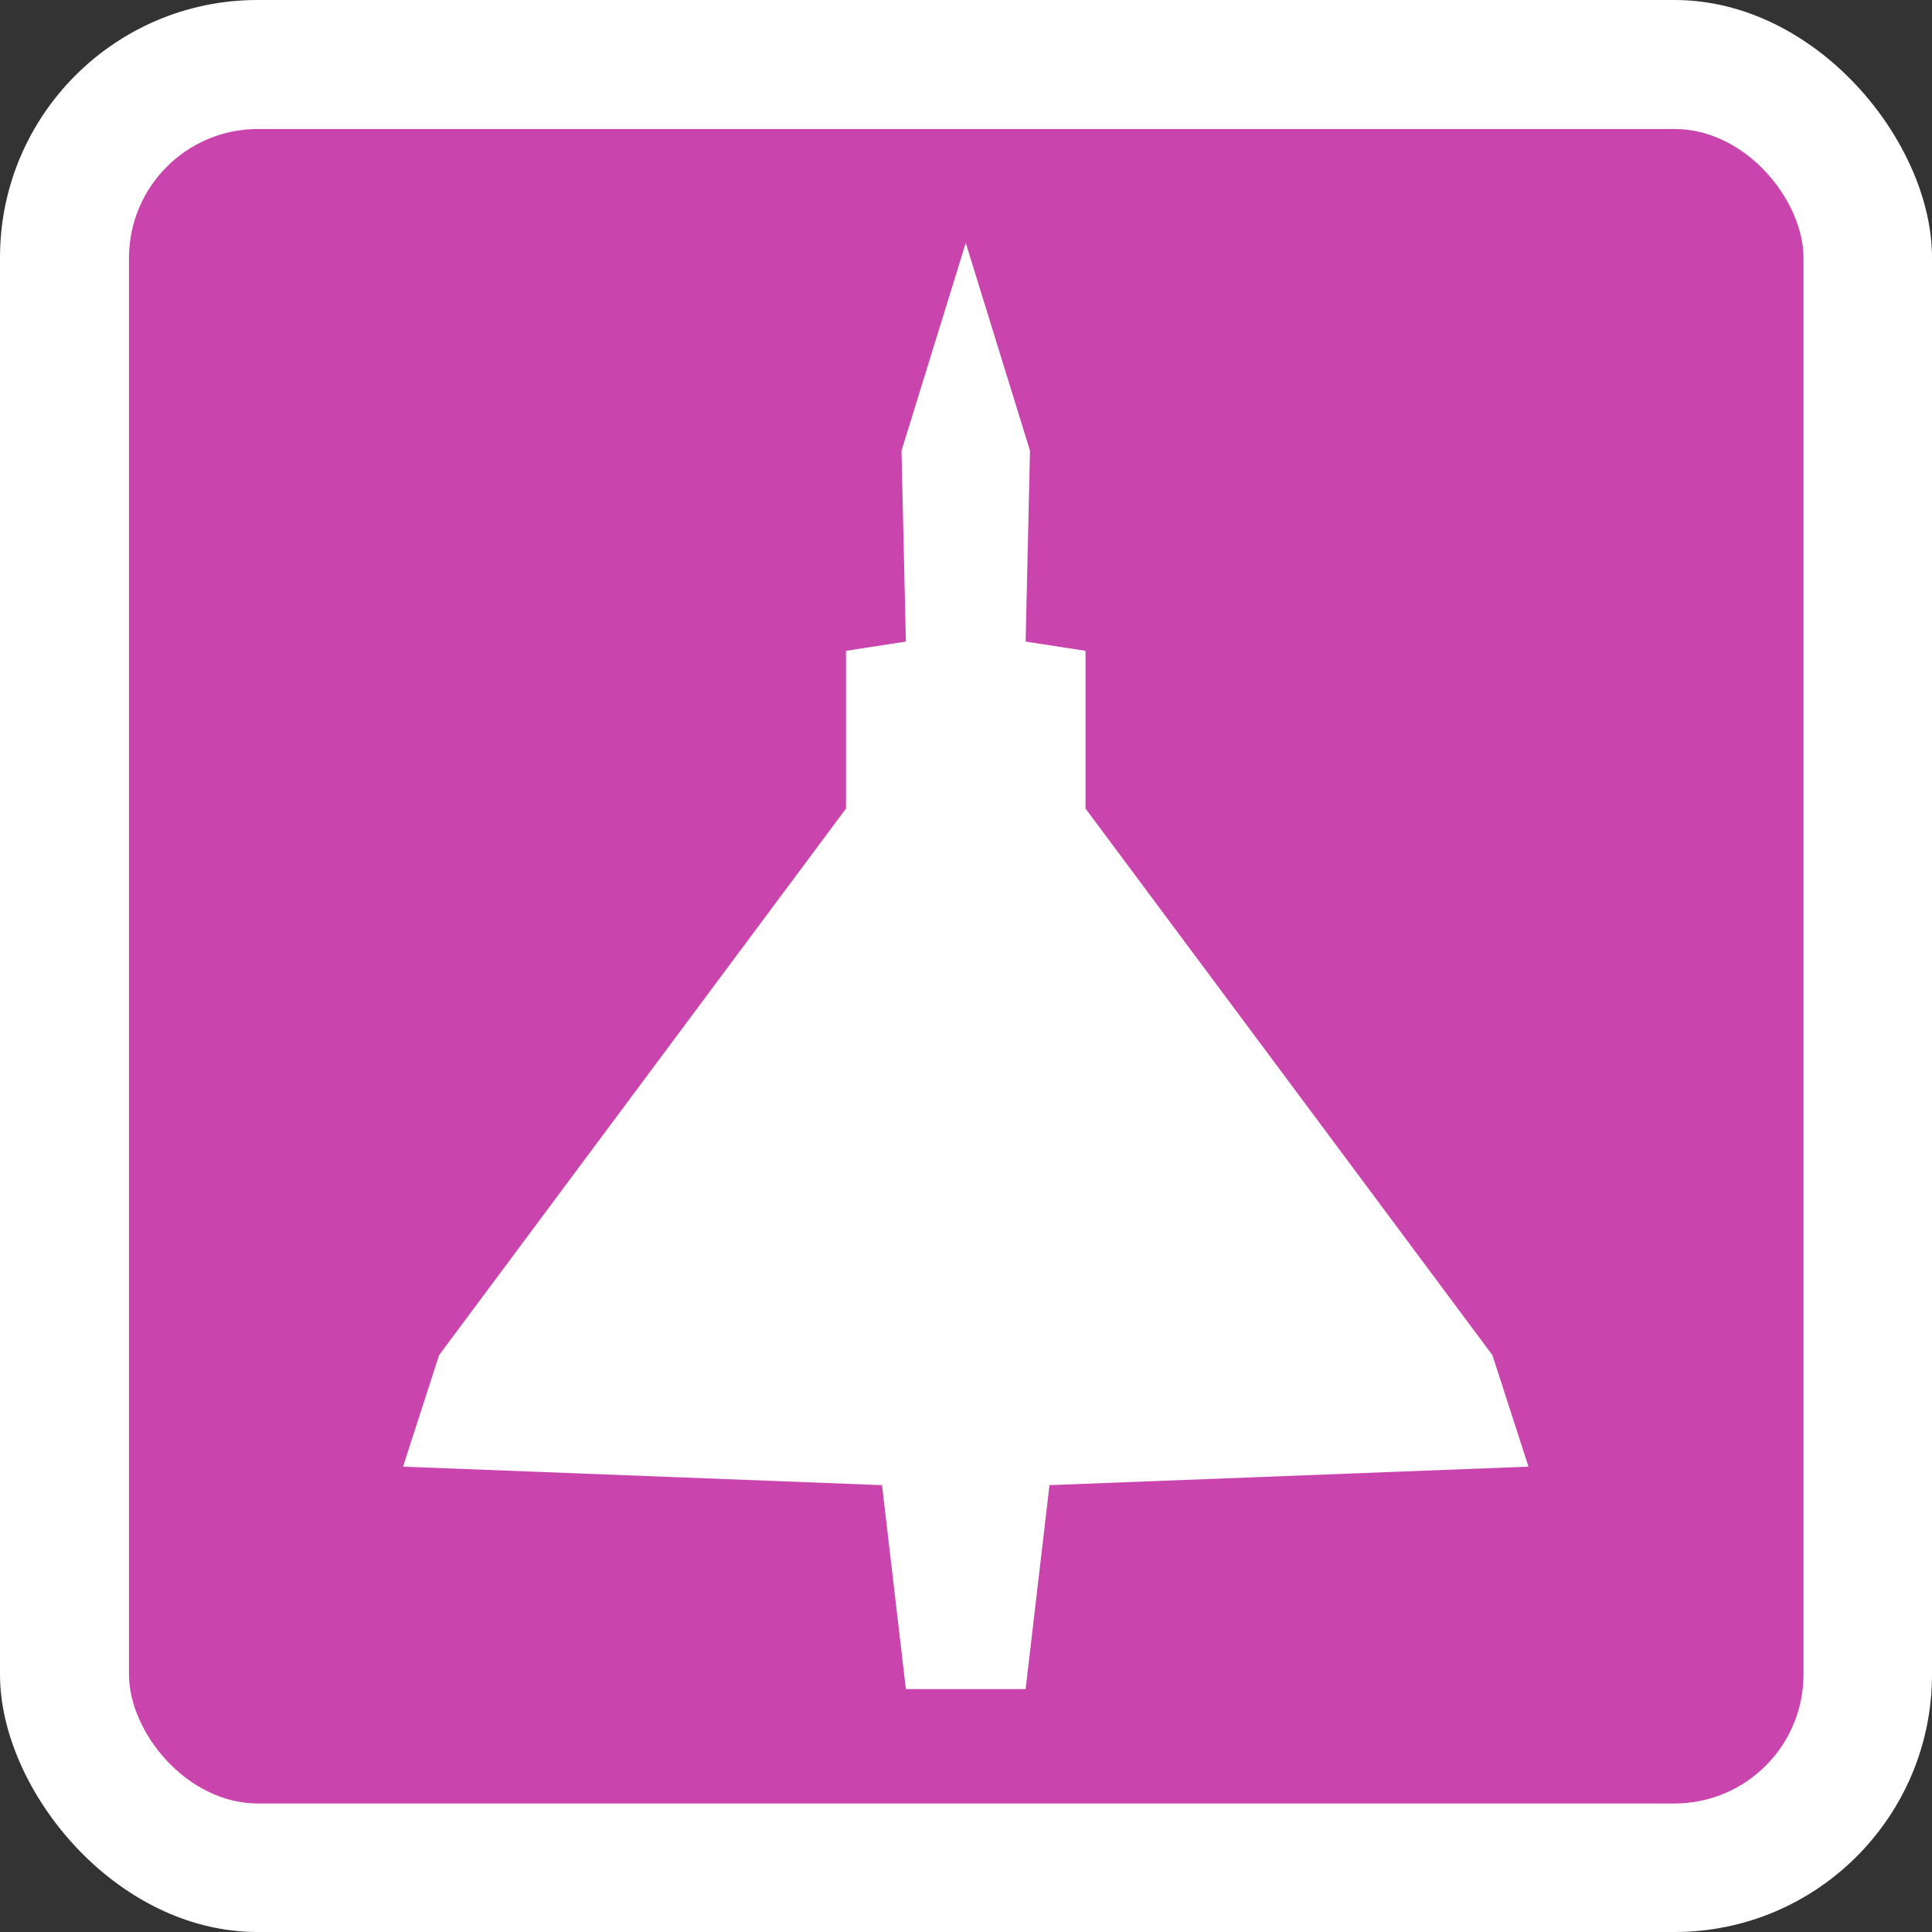 <?xml version="1.0" encoding="UTF-8"?>
<!-- Created with Inkscape (http://www.inkscape.org/) -->
<svg width="15" height="15" version="1.1" viewBox="0 0 3.969 3.969" xml:space="preserve" xmlns="http://www.w3.org/2000/svg"><rect x="0" y="0" width="3.969" height="3.969" fill="#333333" stroke="none"/><rect width="3.969" height="3.969" ry=".529" fill="#fff" fill-rule="evenodd" stroke-width=".265"/><rect x=".265" y=".265" width="3.44" height="3.44" ry=".265" fill="#c944ac" fill-rule="evenodd" stroke-width=".265"/><path d="m1.984 0.499-0.132 0.427 0.009 0.392-0.123 0.019v0.324l-0.836 1.123-0.074 0.229 0.984 0.038 0.049 0.419h0.246l0.049-0.419 0.984-0.038-0.074-0.229-0.836-1.123v-0.324l-0.123-0.019 0.009-0.392-0.132-0.427z" fill="#fff" stroke-linecap="round" stroke-width=".008"/></svg>
